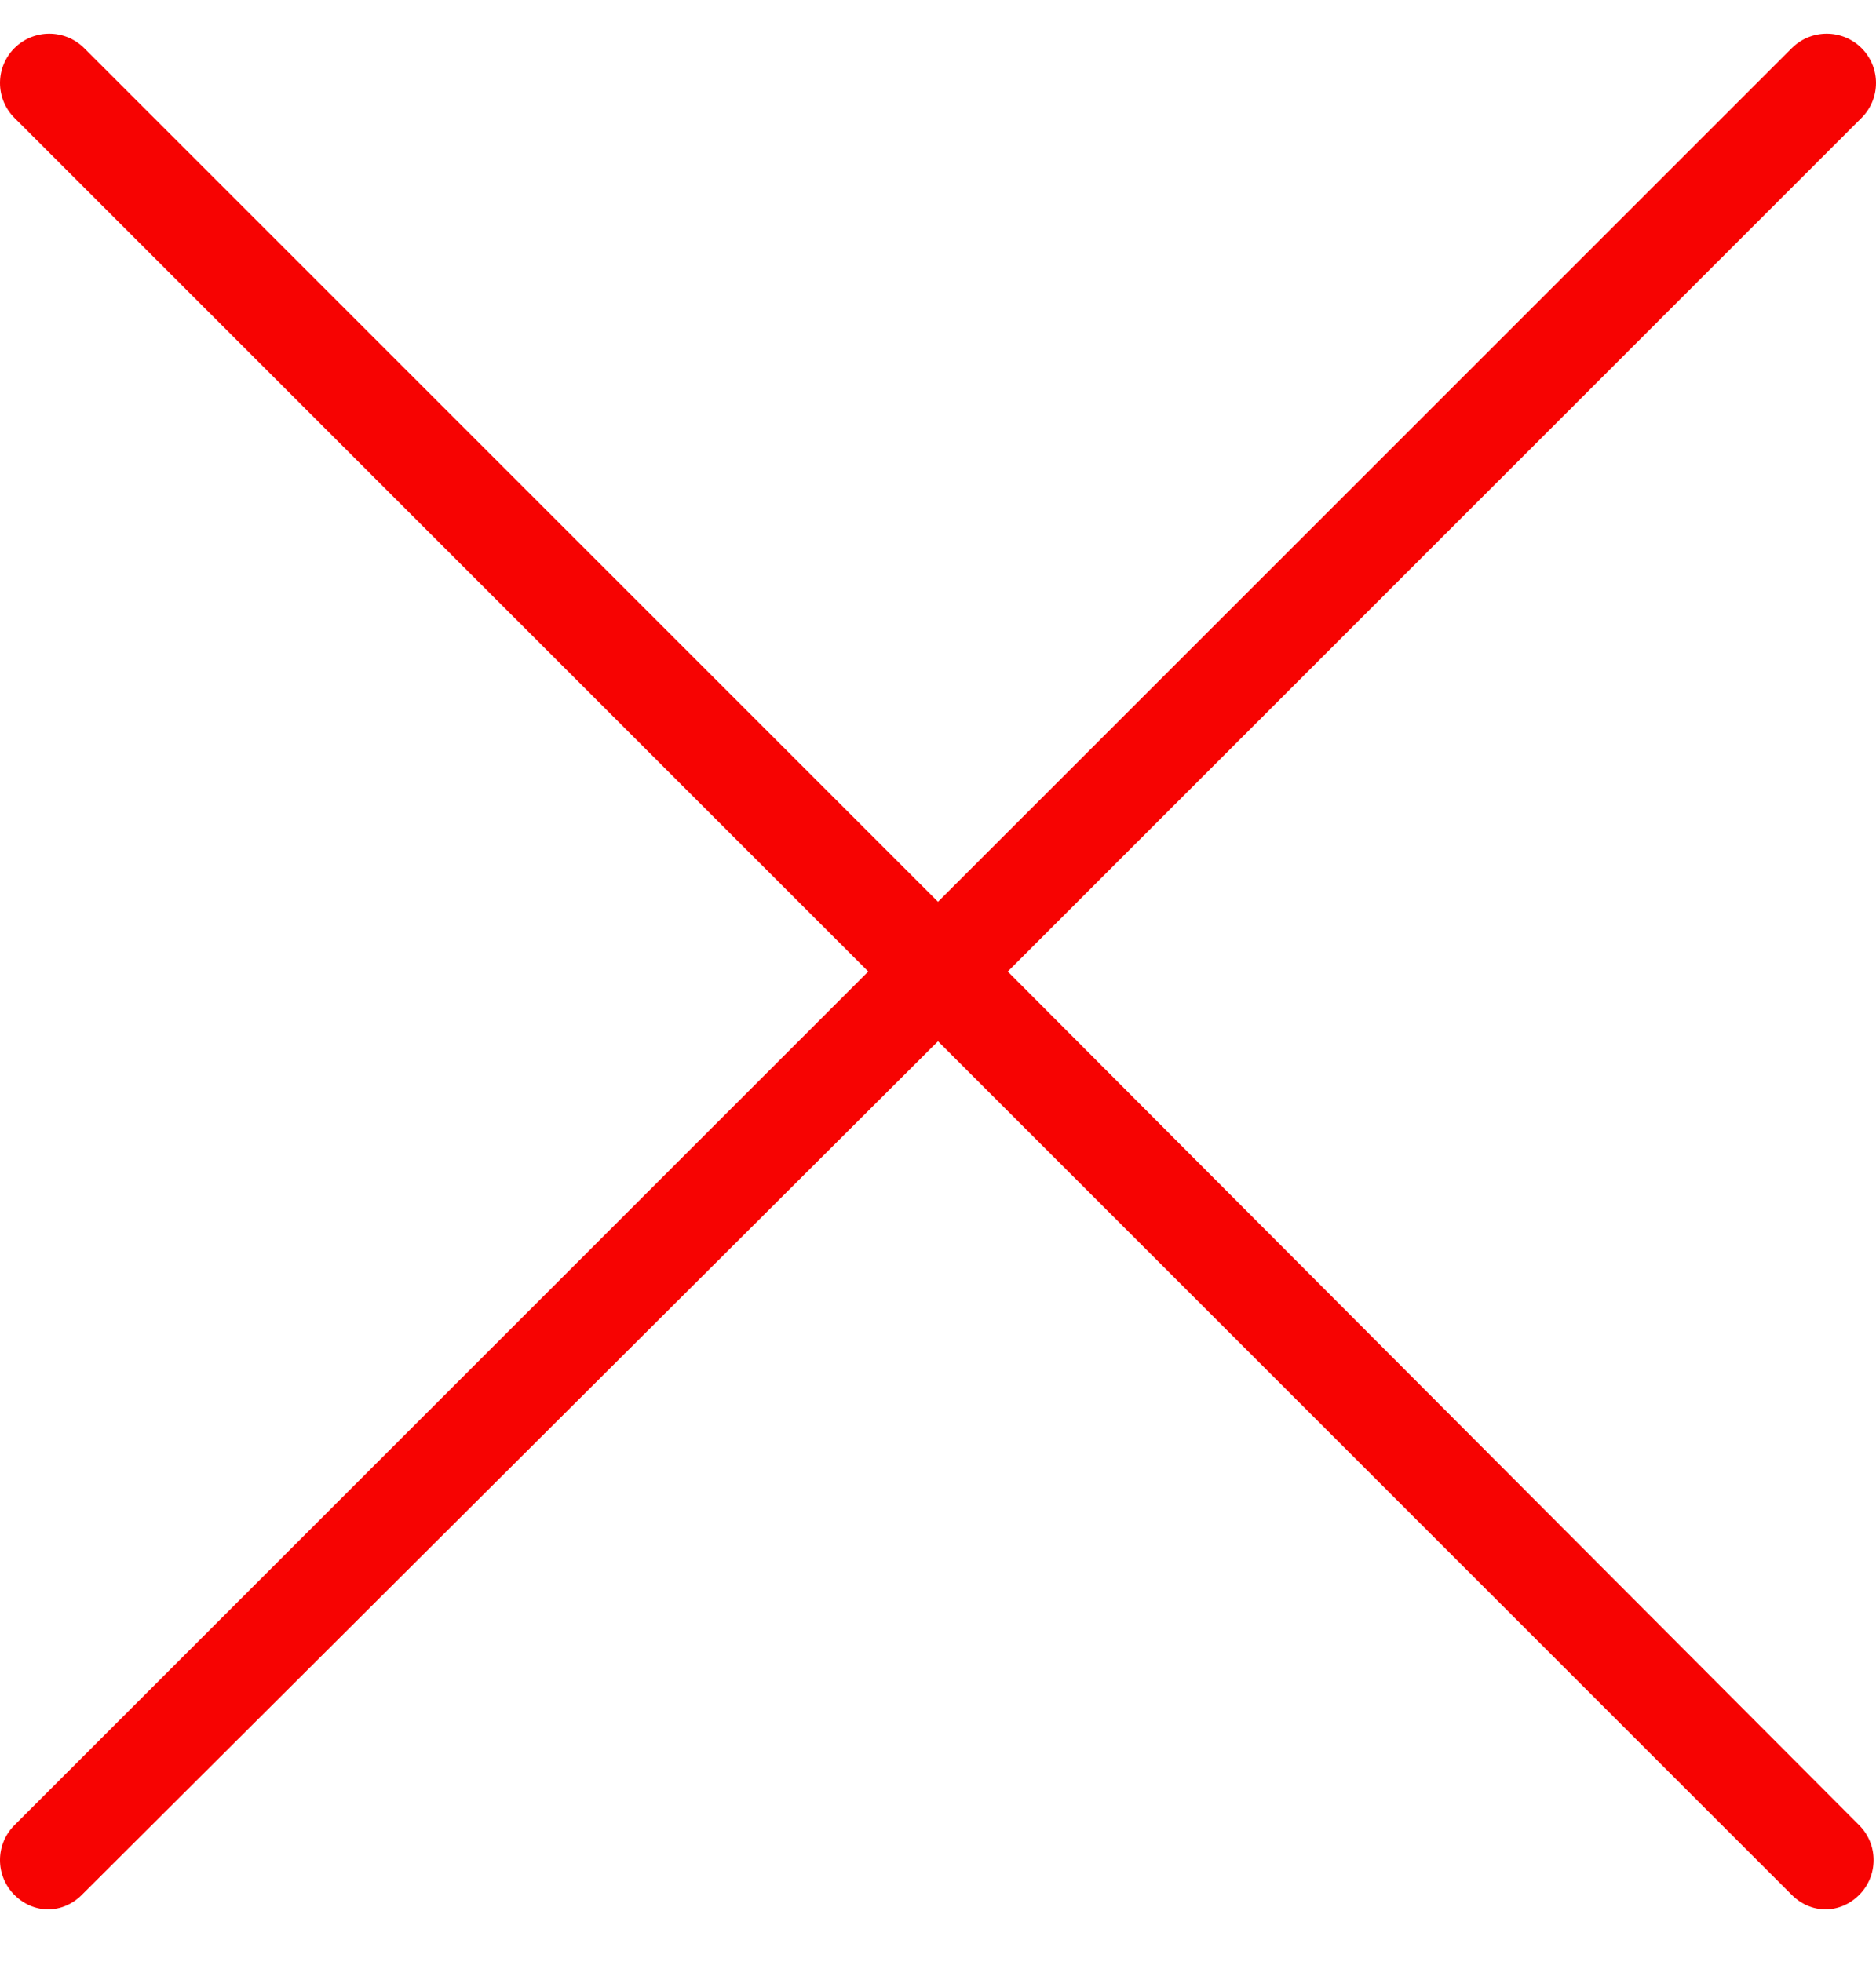 <?xml version="1.0" encoding="utf-8"?>
<!-- Generator: Adobe Illustrator 24.3.0, SVG Export Plug-In . SVG Version: 6.00 Build 0)  -->
<svg version="1.1" id="Calque_1" xmlns="http://www.w3.org/2000/svg" xmlns:xlink="http://www.w3.org/1999/xlink" x="0px" y="0px"
	 viewBox="0 0 78 81.6" style="enable-background:new 0 0 78 81.6;" xml:space="preserve">
<style type="text/css">
	.st0{display:none;}
	.st1{display:inline;}
	.st2{fill:none;stroke:#000000;stroke-width:16;stroke-linecap:round;stroke-linejoin:round;stroke-miterlimit:10;}
	.st3{fill:#F70302;}
</style>
<g id="cross" class="st0">
	<g class="st1">
		<line class="st2" x1="-131.1" y1="-127.4" x2="157.4" y2="161.1"/>
		<line class="st2" x1="157.4" y1="-127.4" x2="-131.1" y2="161.1"/>
	</g>
</g>
<g id="cross_copy">
	<path class="st3" d="M41.9,40.4L77.4,4.9c0.8-0.8,0.8-2.1,0-2.9c-0.8-0.8-2.1-0.8-2.9,0L39,37.5L3.5,2C2.7,1.2,1.4,1.2,0.6,2
		c-0.8,0.8-0.8,2.1,0,2.9l35.5,35.5L0.6,75.9c-0.8,0.8-0.8,2.1,0,2.9C1,79.2,1.5,79.4,2,79.4s1-0.2,1.4-0.6L39,43.3l35.5,35.5
		c0.4,0.4,0.9,0.6,1.4,0.6c0.5,0,1-0.2,1.4-0.6c0.8-0.8,0.8-2.1,0-2.9L41.9,40.4z"/>
</g>
</svg>
